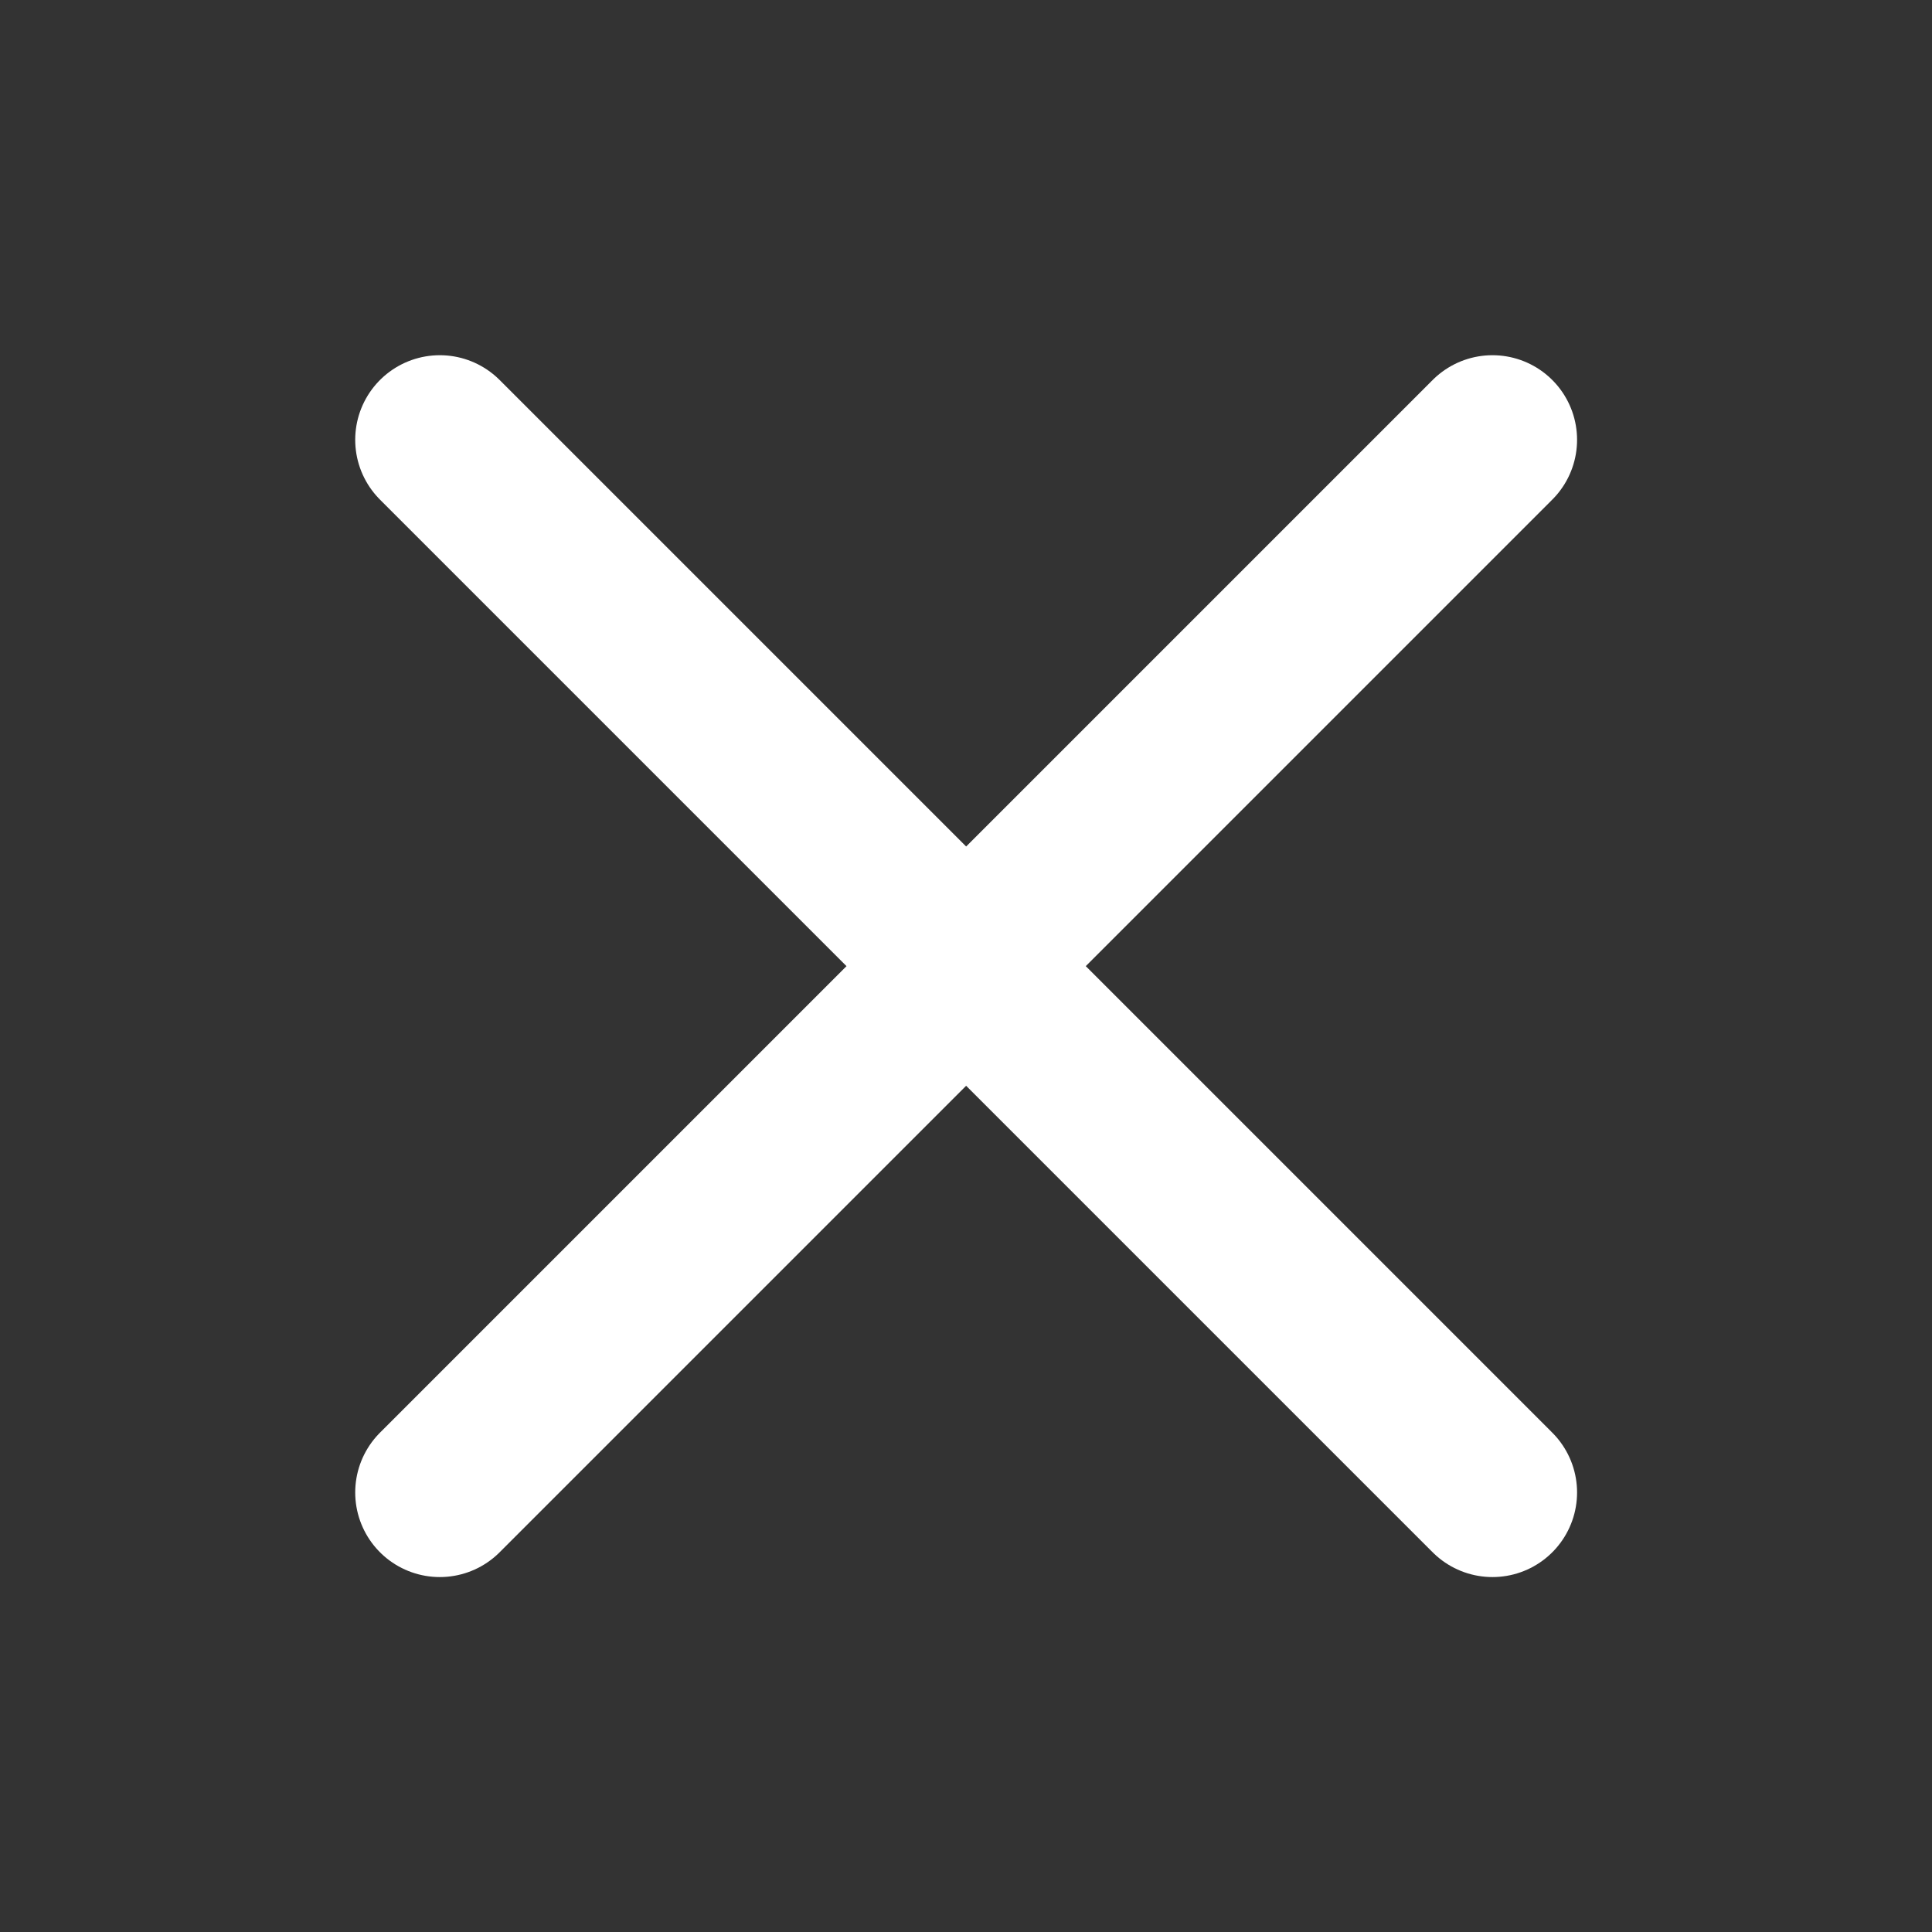 <svg width="14" height="14" viewBox="0 0 14 14" fill="none" xmlns="http://www.w3.org/2000/svg">
<rect x="0" y="0" width="14" height="14" fill="#333333" stroke="none"/>
<path d="M10.815 3.187L3.187 10.815M3.187 3.187L10.815 10.815" stroke="white" stroke-width="1.226" stroke-linecap="round" stroke-linejoin="round"/>
</svg>
